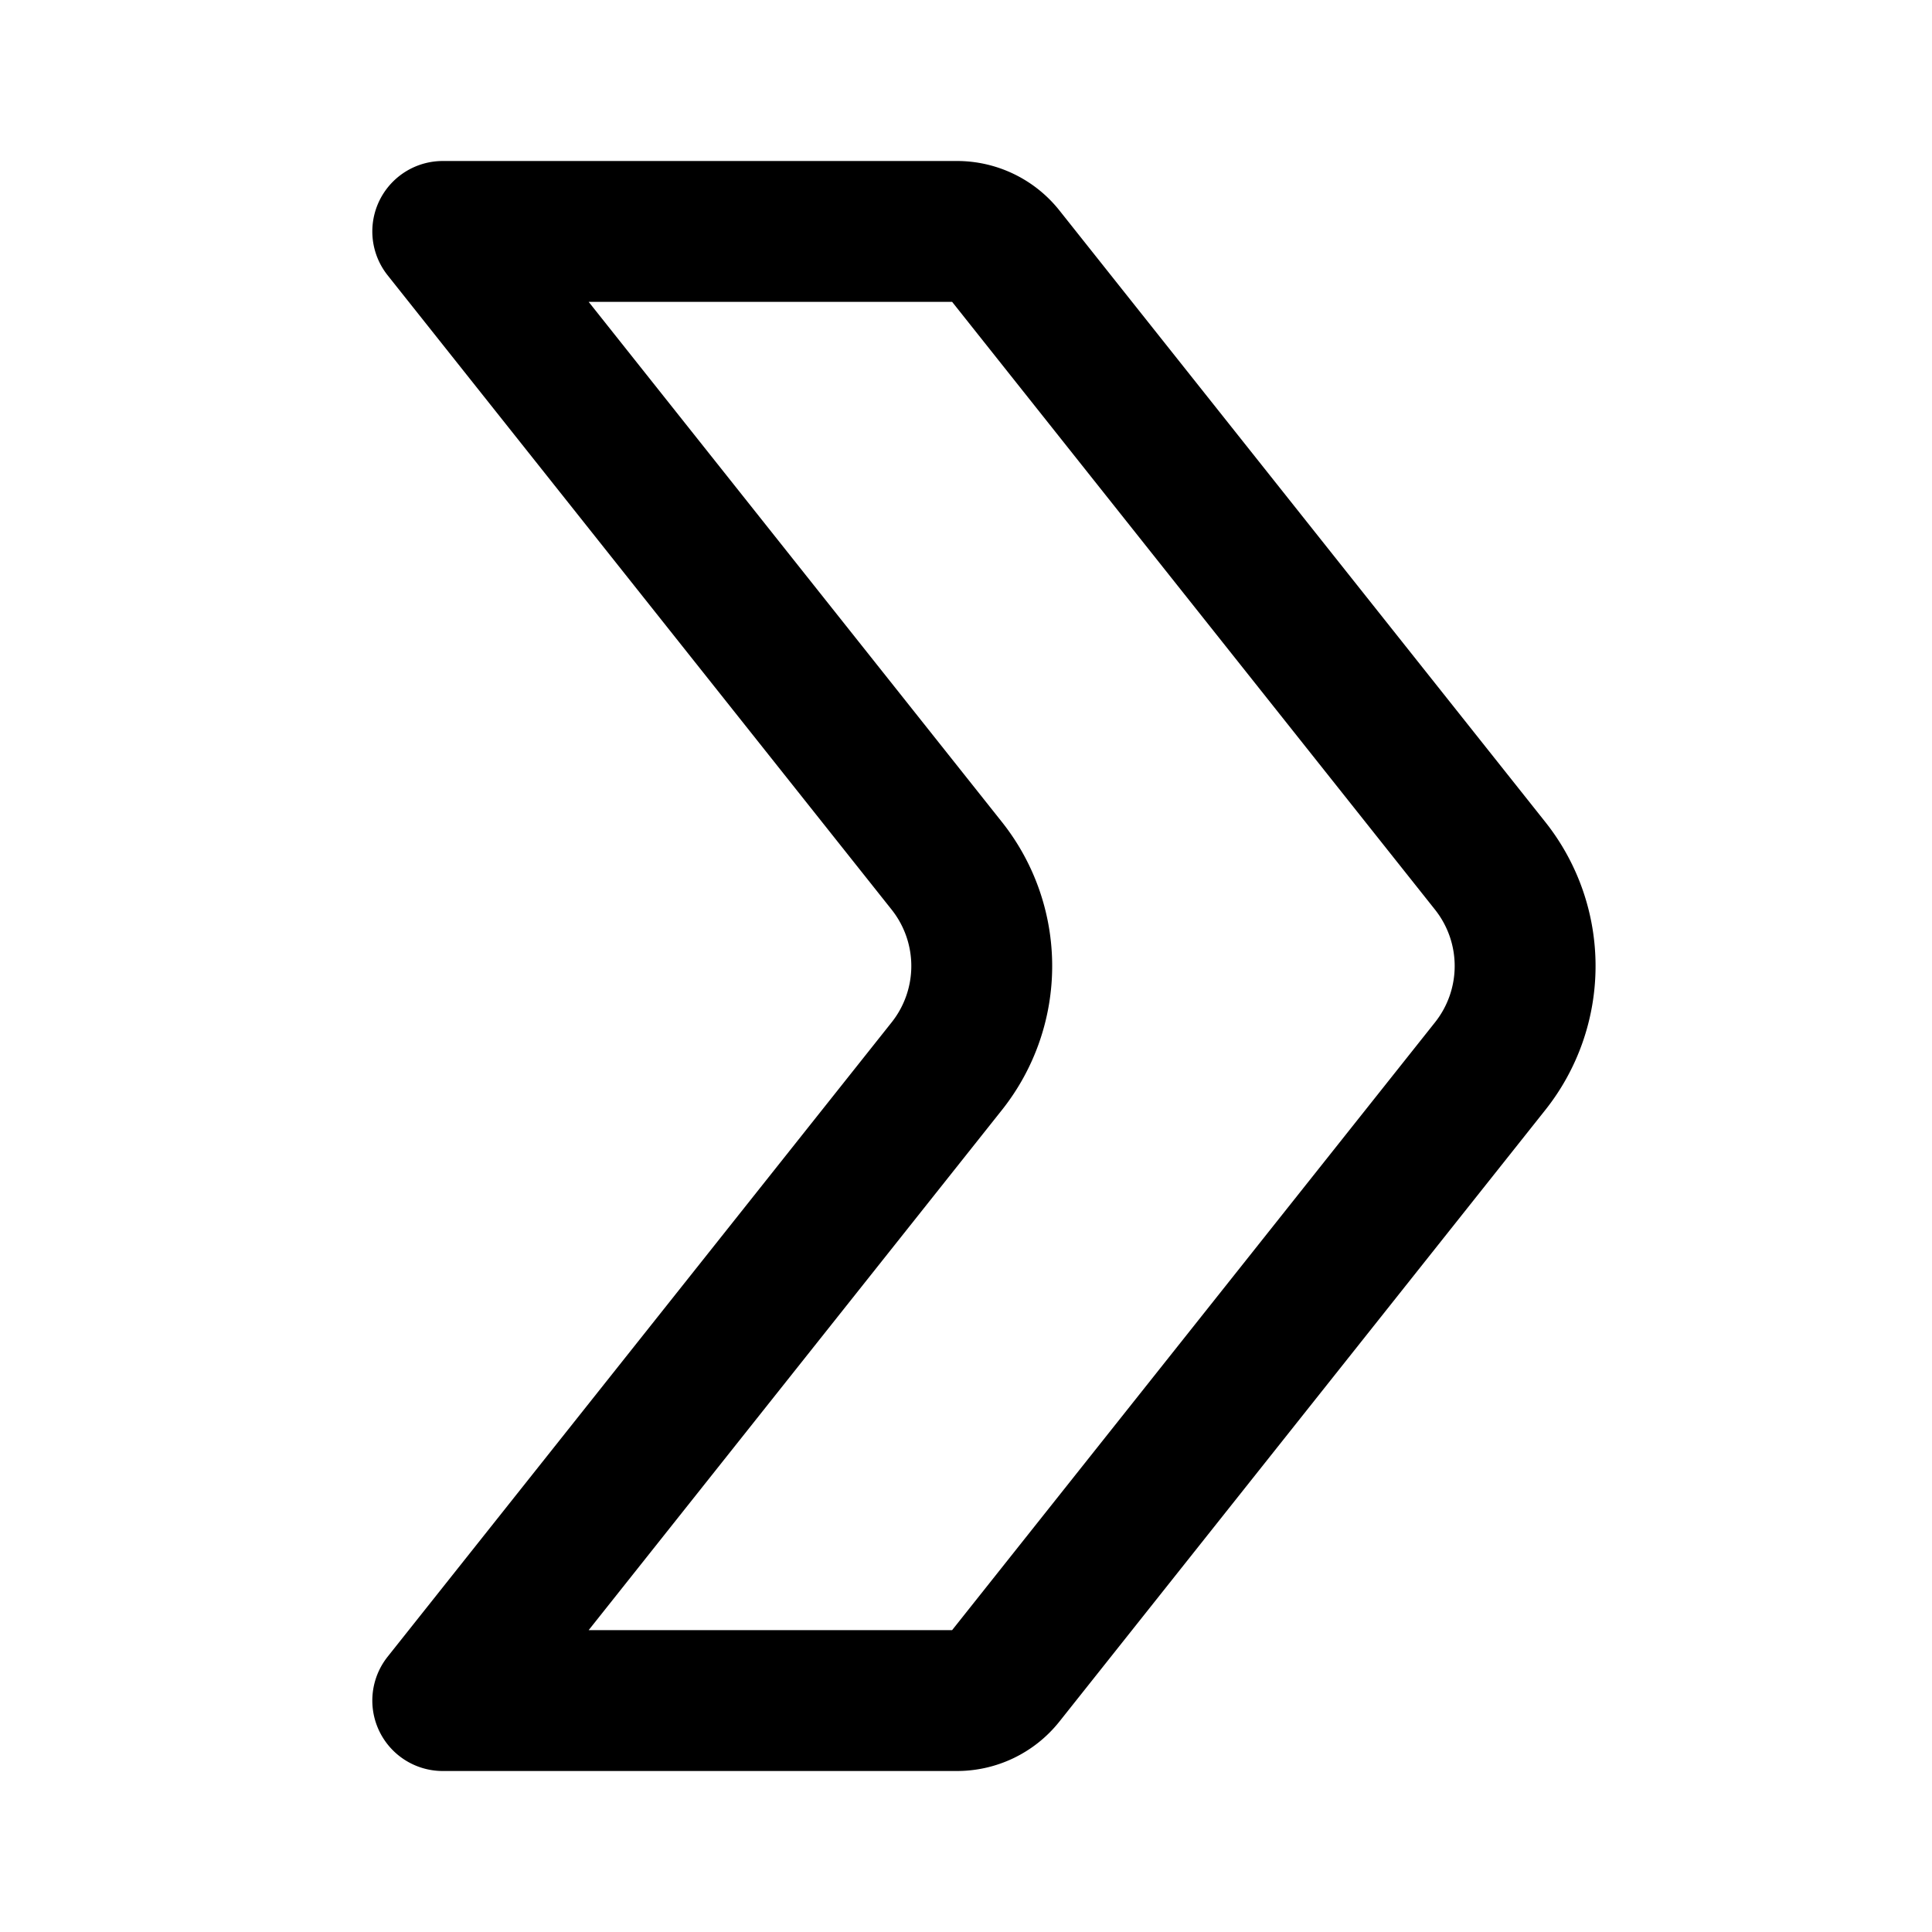 <svg width="192" height="192" fill="none" xmlns="http://www.w3.org/2000/svg"><path d="M44 23h51.104a6 6 0 0 1 4.698 2.267l48.29 60.78a16 16 0 0 1 0 19.906l-48.29 60.779A6 6 0 0 1 95.104 169H44l50.092-63.047a16 16 0 0 0 0-19.906L44 23Z" stroke="#000" stroke-width="14" stroke-linecap="round" stroke-linejoin="round"/></svg>